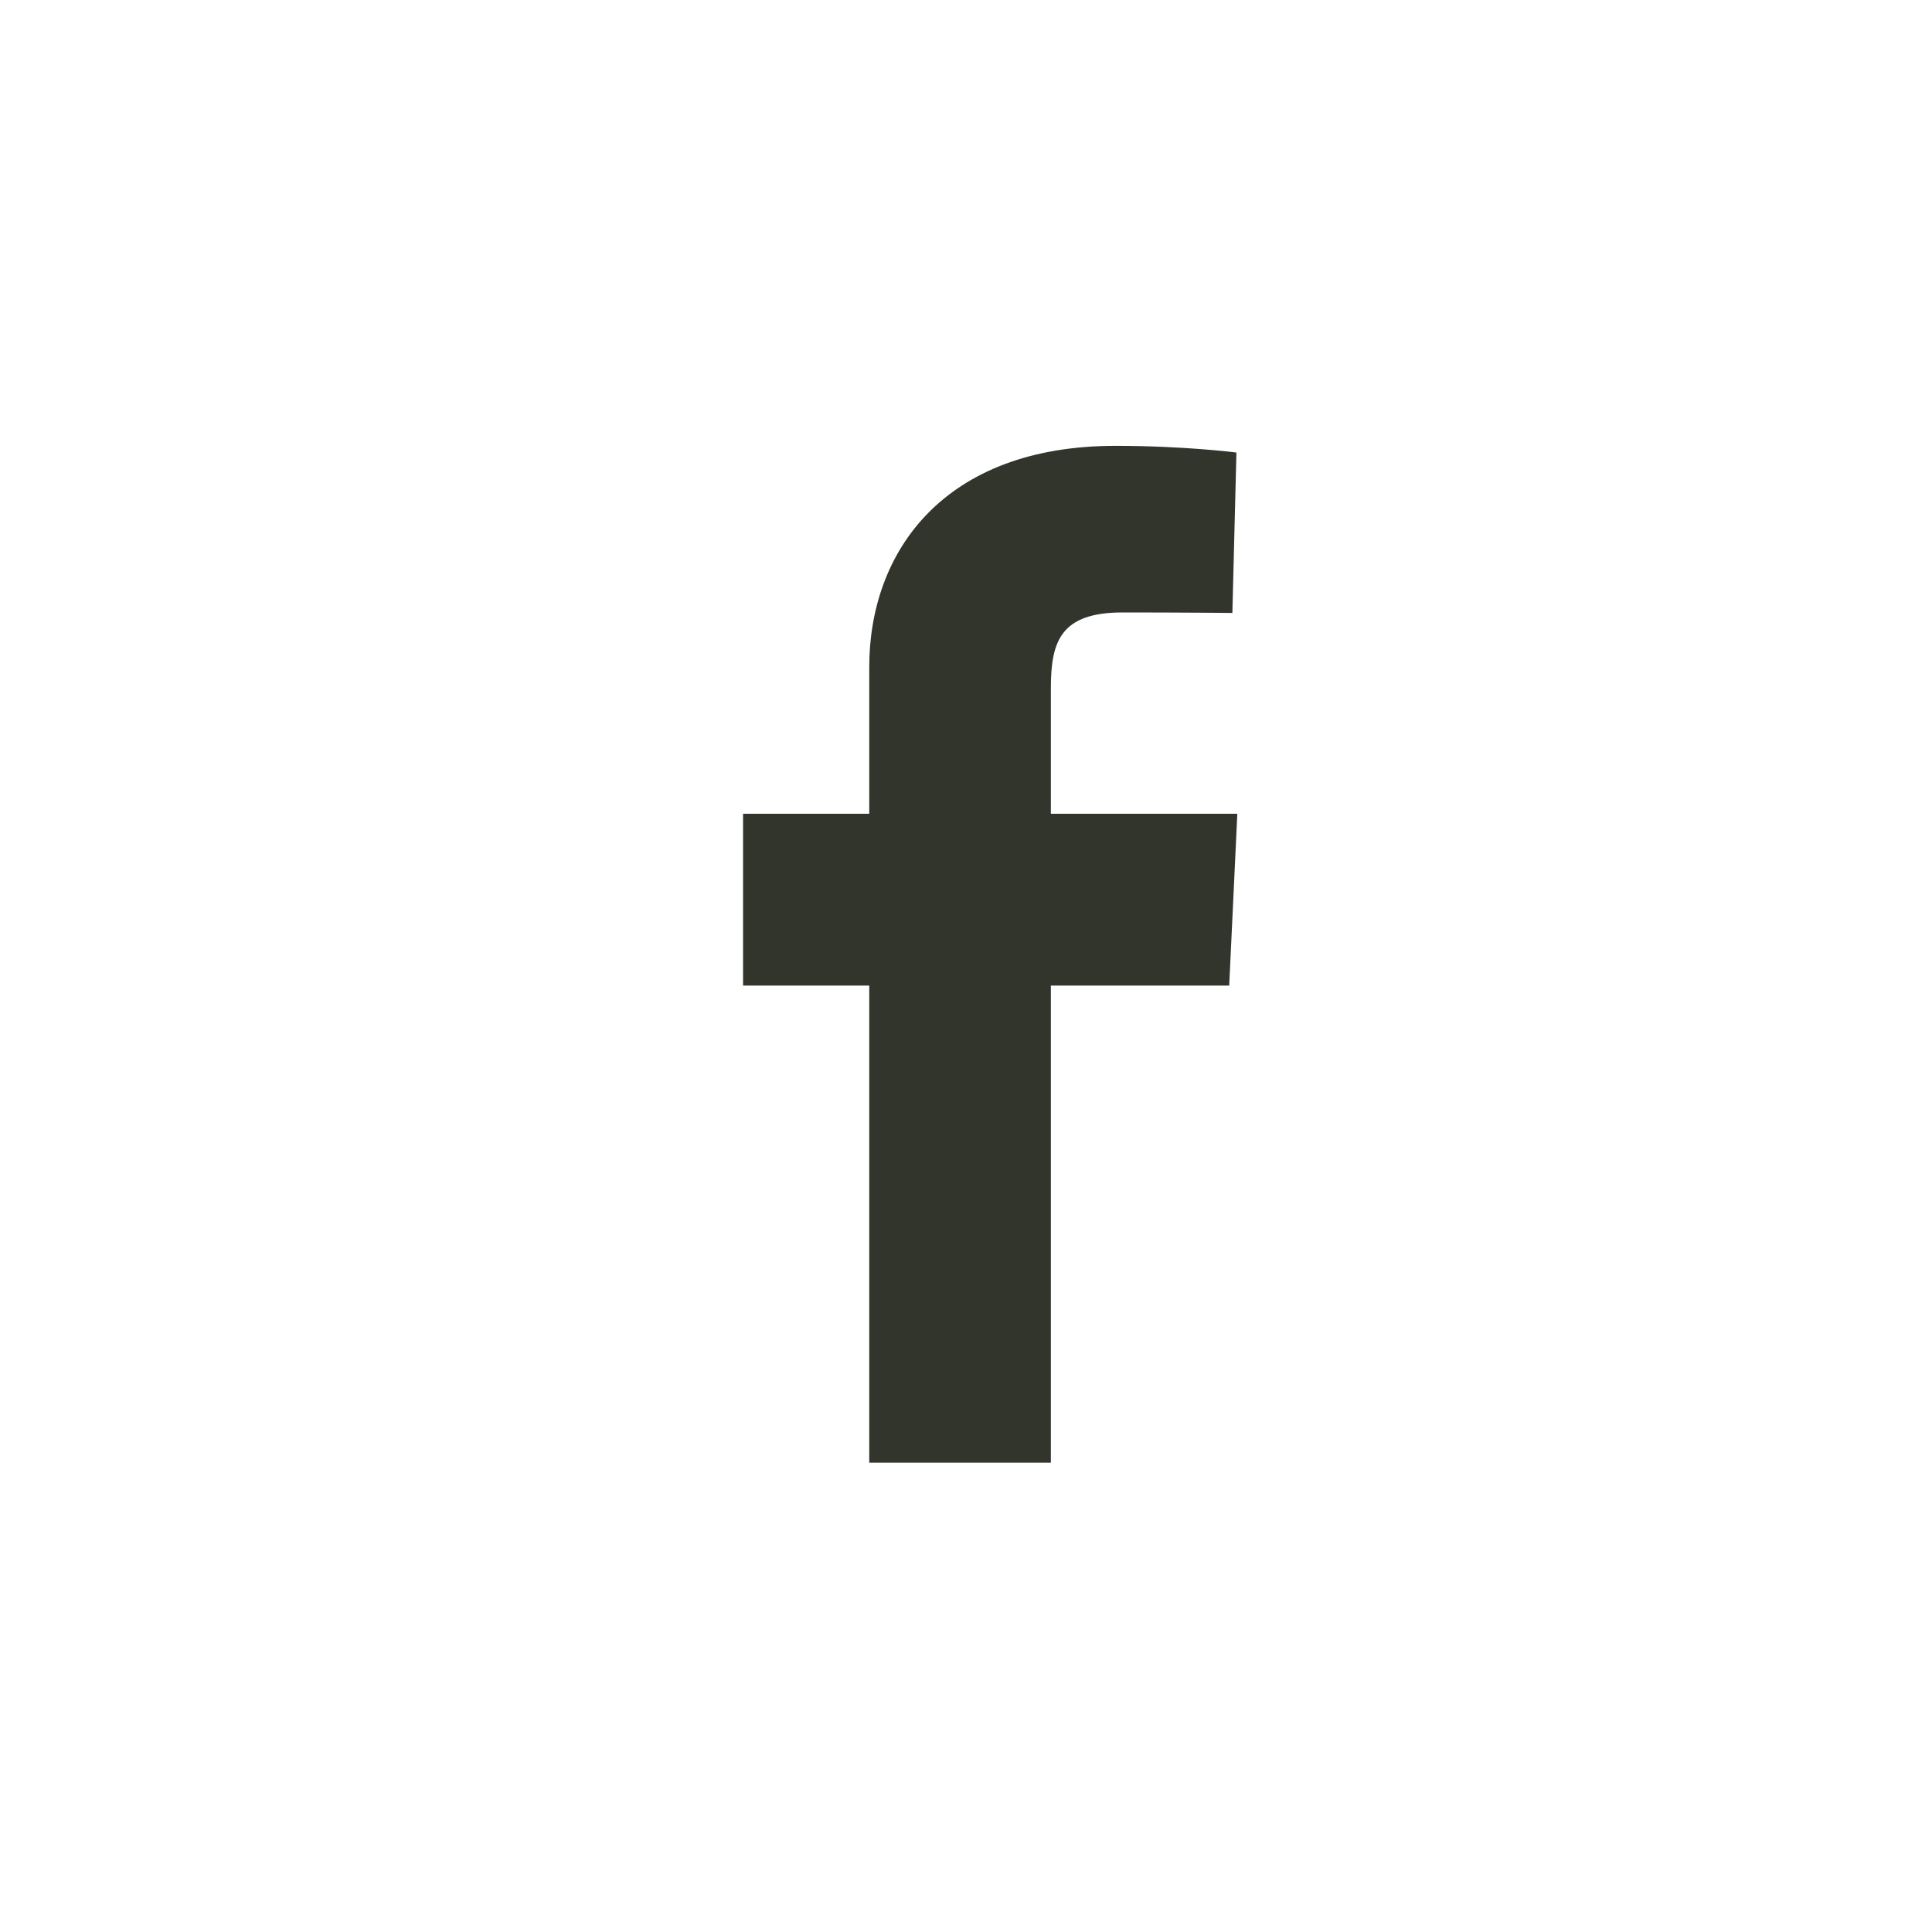 <svg width="39" height="39" viewBox="0 0 39 39" fill="none" xmlns="http://www.w3.org/2000/svg">
<circle cx="19.5" cy="19.5" r="19.5" fill="none"/>
<path d="M17.547 29.526V19.895H15V16.427H17.547V13.465C17.547 11.137 19.051 9 22.518 9C23.921 9 24.959 9.135 24.959 9.135L24.877 12.373C24.877 12.373 23.819 12.363 22.664 12.363C21.414 12.363 21.213 12.939 21.213 13.895V16.427H24.977L24.813 19.895H21.213V29.526H17.547Z" fill="#31352B"/>
</svg>
